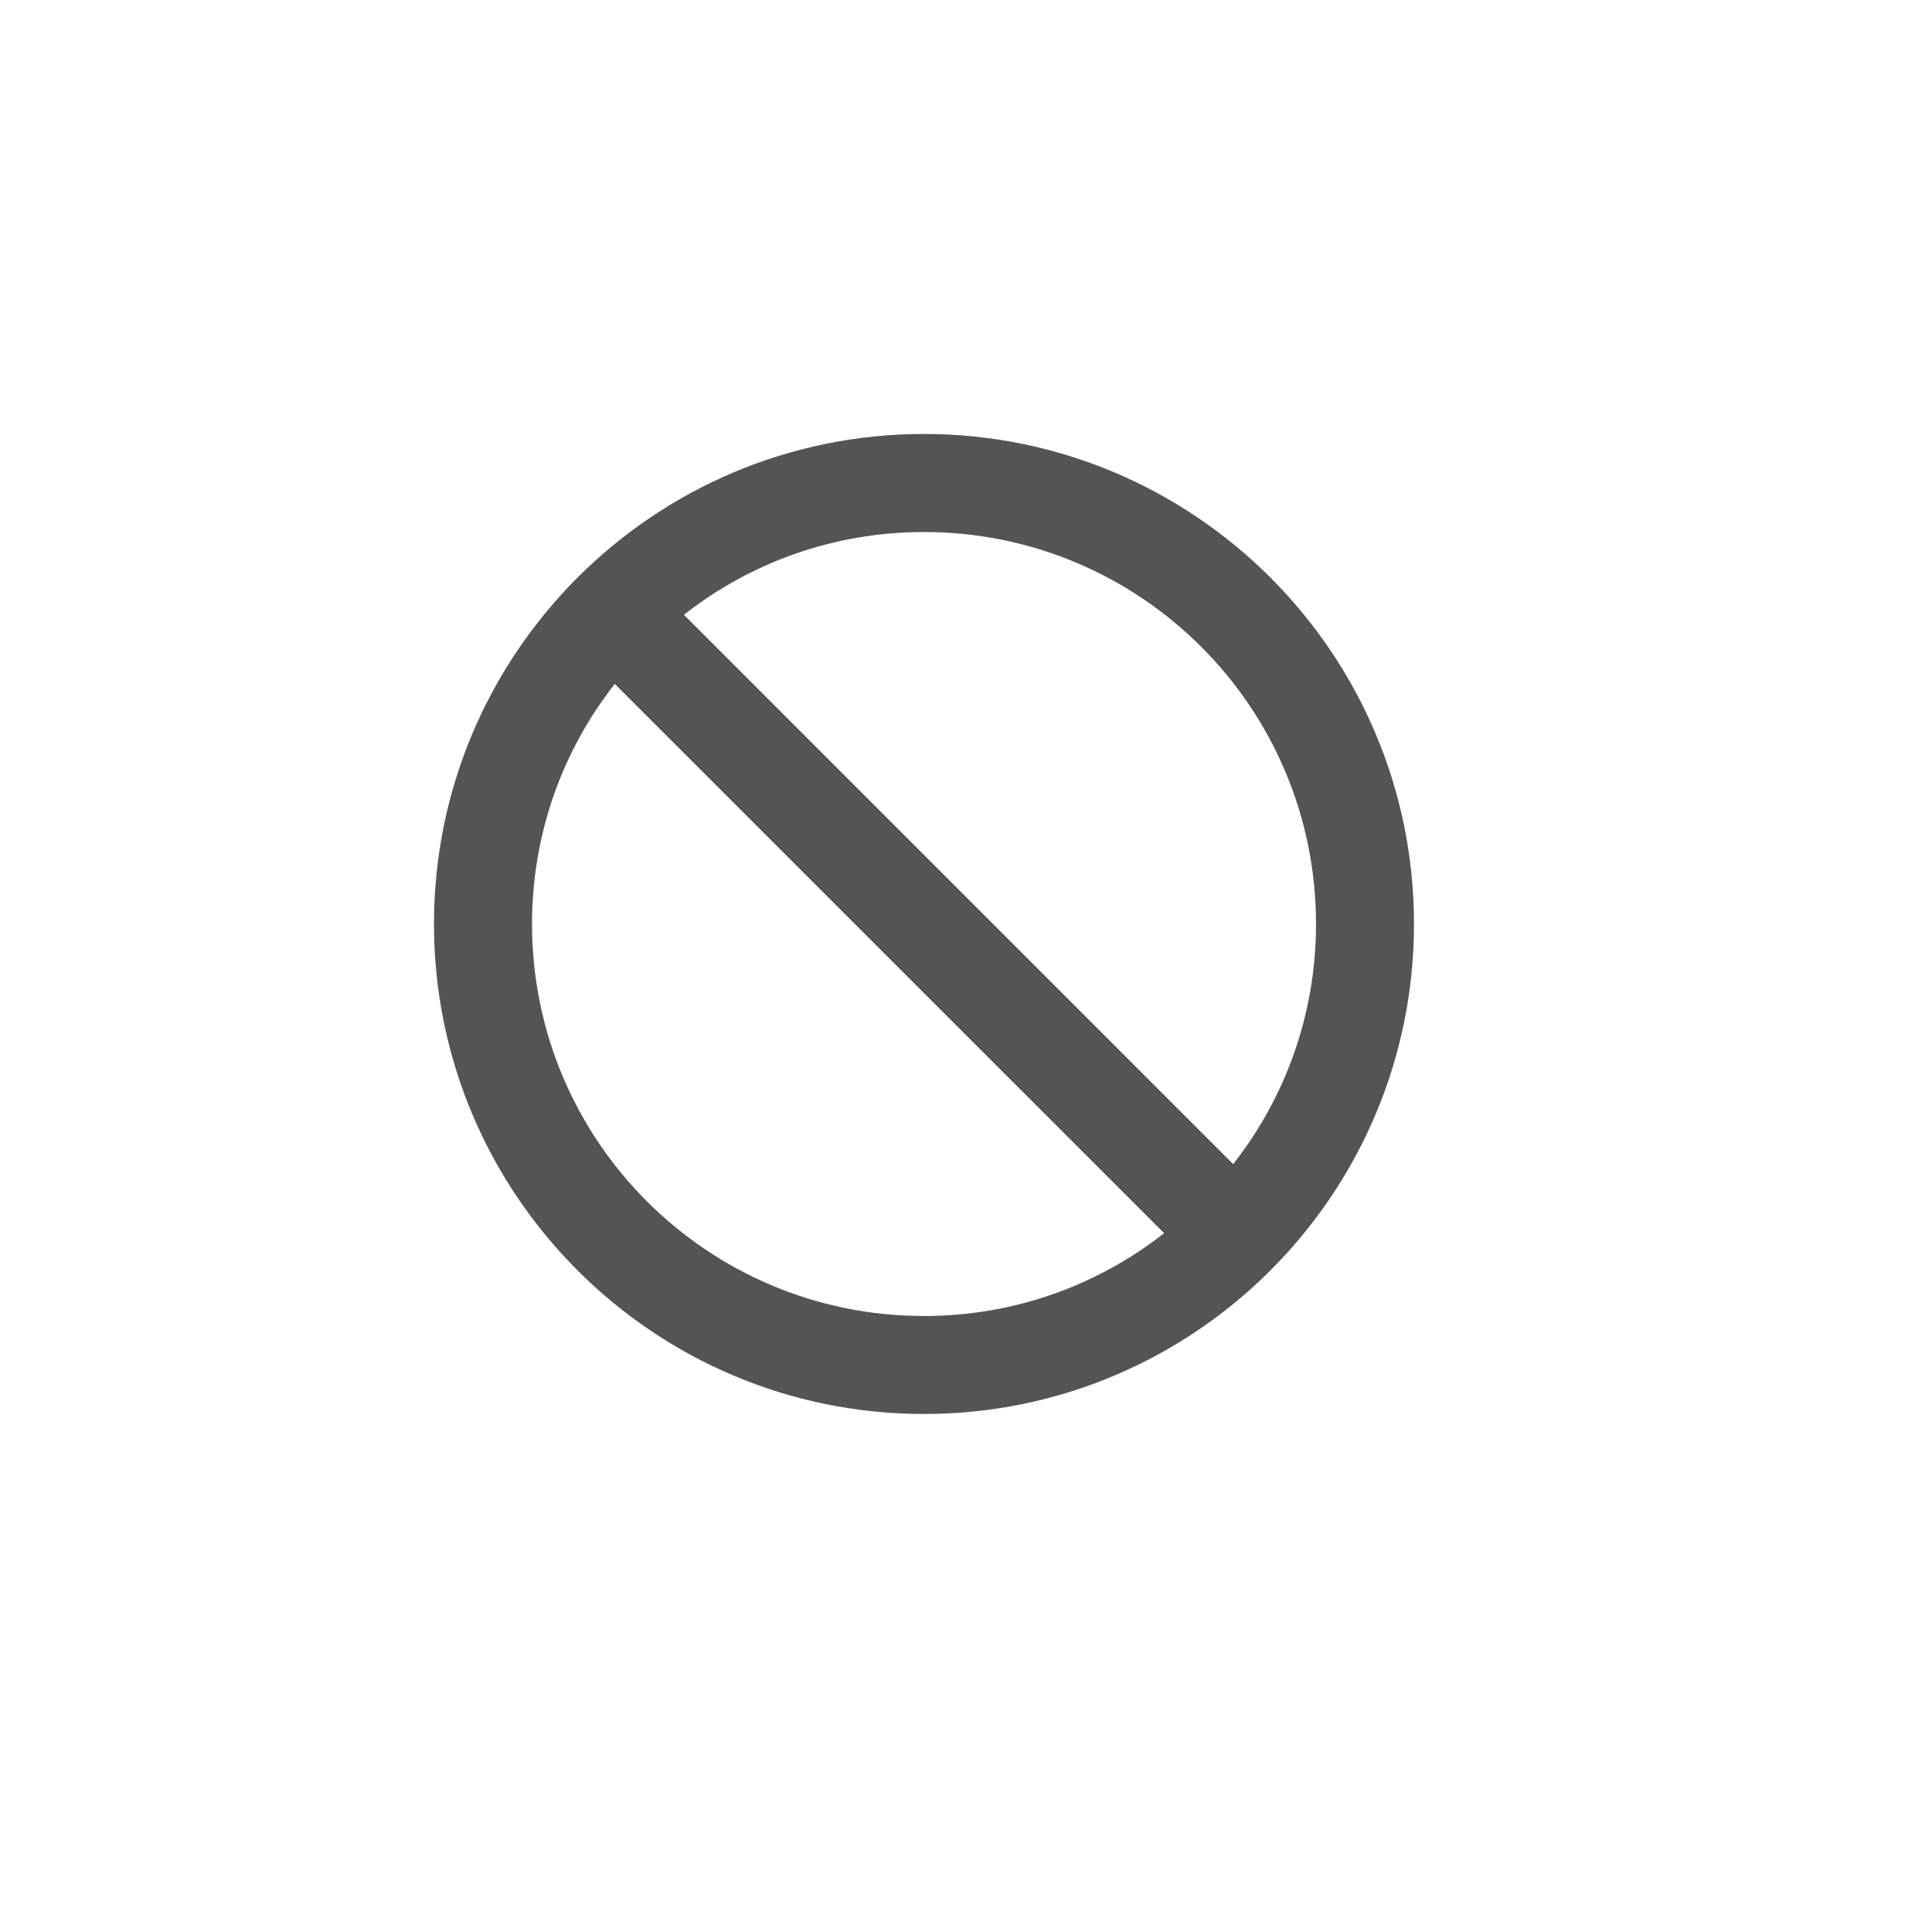 <svg width="24" height="24" viewBox="0 0 24 24" fill="none" xmlns="http://www.w3.org/2000/svg">
<g clip-path="url(#clip0_895_338)">
<path d="M11.478 5.391C8.118 5.391 5.391 8.118 5.391 11.478C5.391 14.838 8.118 17.565 11.478 17.565C14.838 17.565 17.565 14.838 17.565 11.478C17.565 8.118 14.838 5.391 11.478 5.391ZM11.478 16.348C8.788 16.348 6.609 14.169 6.609 11.478C6.609 10.352 6.992 9.317 7.637 8.496L14.461 15.319C13.639 15.964 12.604 16.348 11.478 16.348ZM15.319 14.461L8.496 7.637C9.317 6.992 10.352 6.609 11.478 6.609C14.169 6.609 16.348 8.788 16.348 11.478C16.348 12.604 15.964 13.639 15.319 14.461Z" fill="#545454"/>
</g>
<defs>
<clipPath id="clip0_895_338">
<rect width="14.609" height="14.609" fill="white" transform="translate(4.174 4.174)"/>
</clipPath>
</defs>
</svg>
